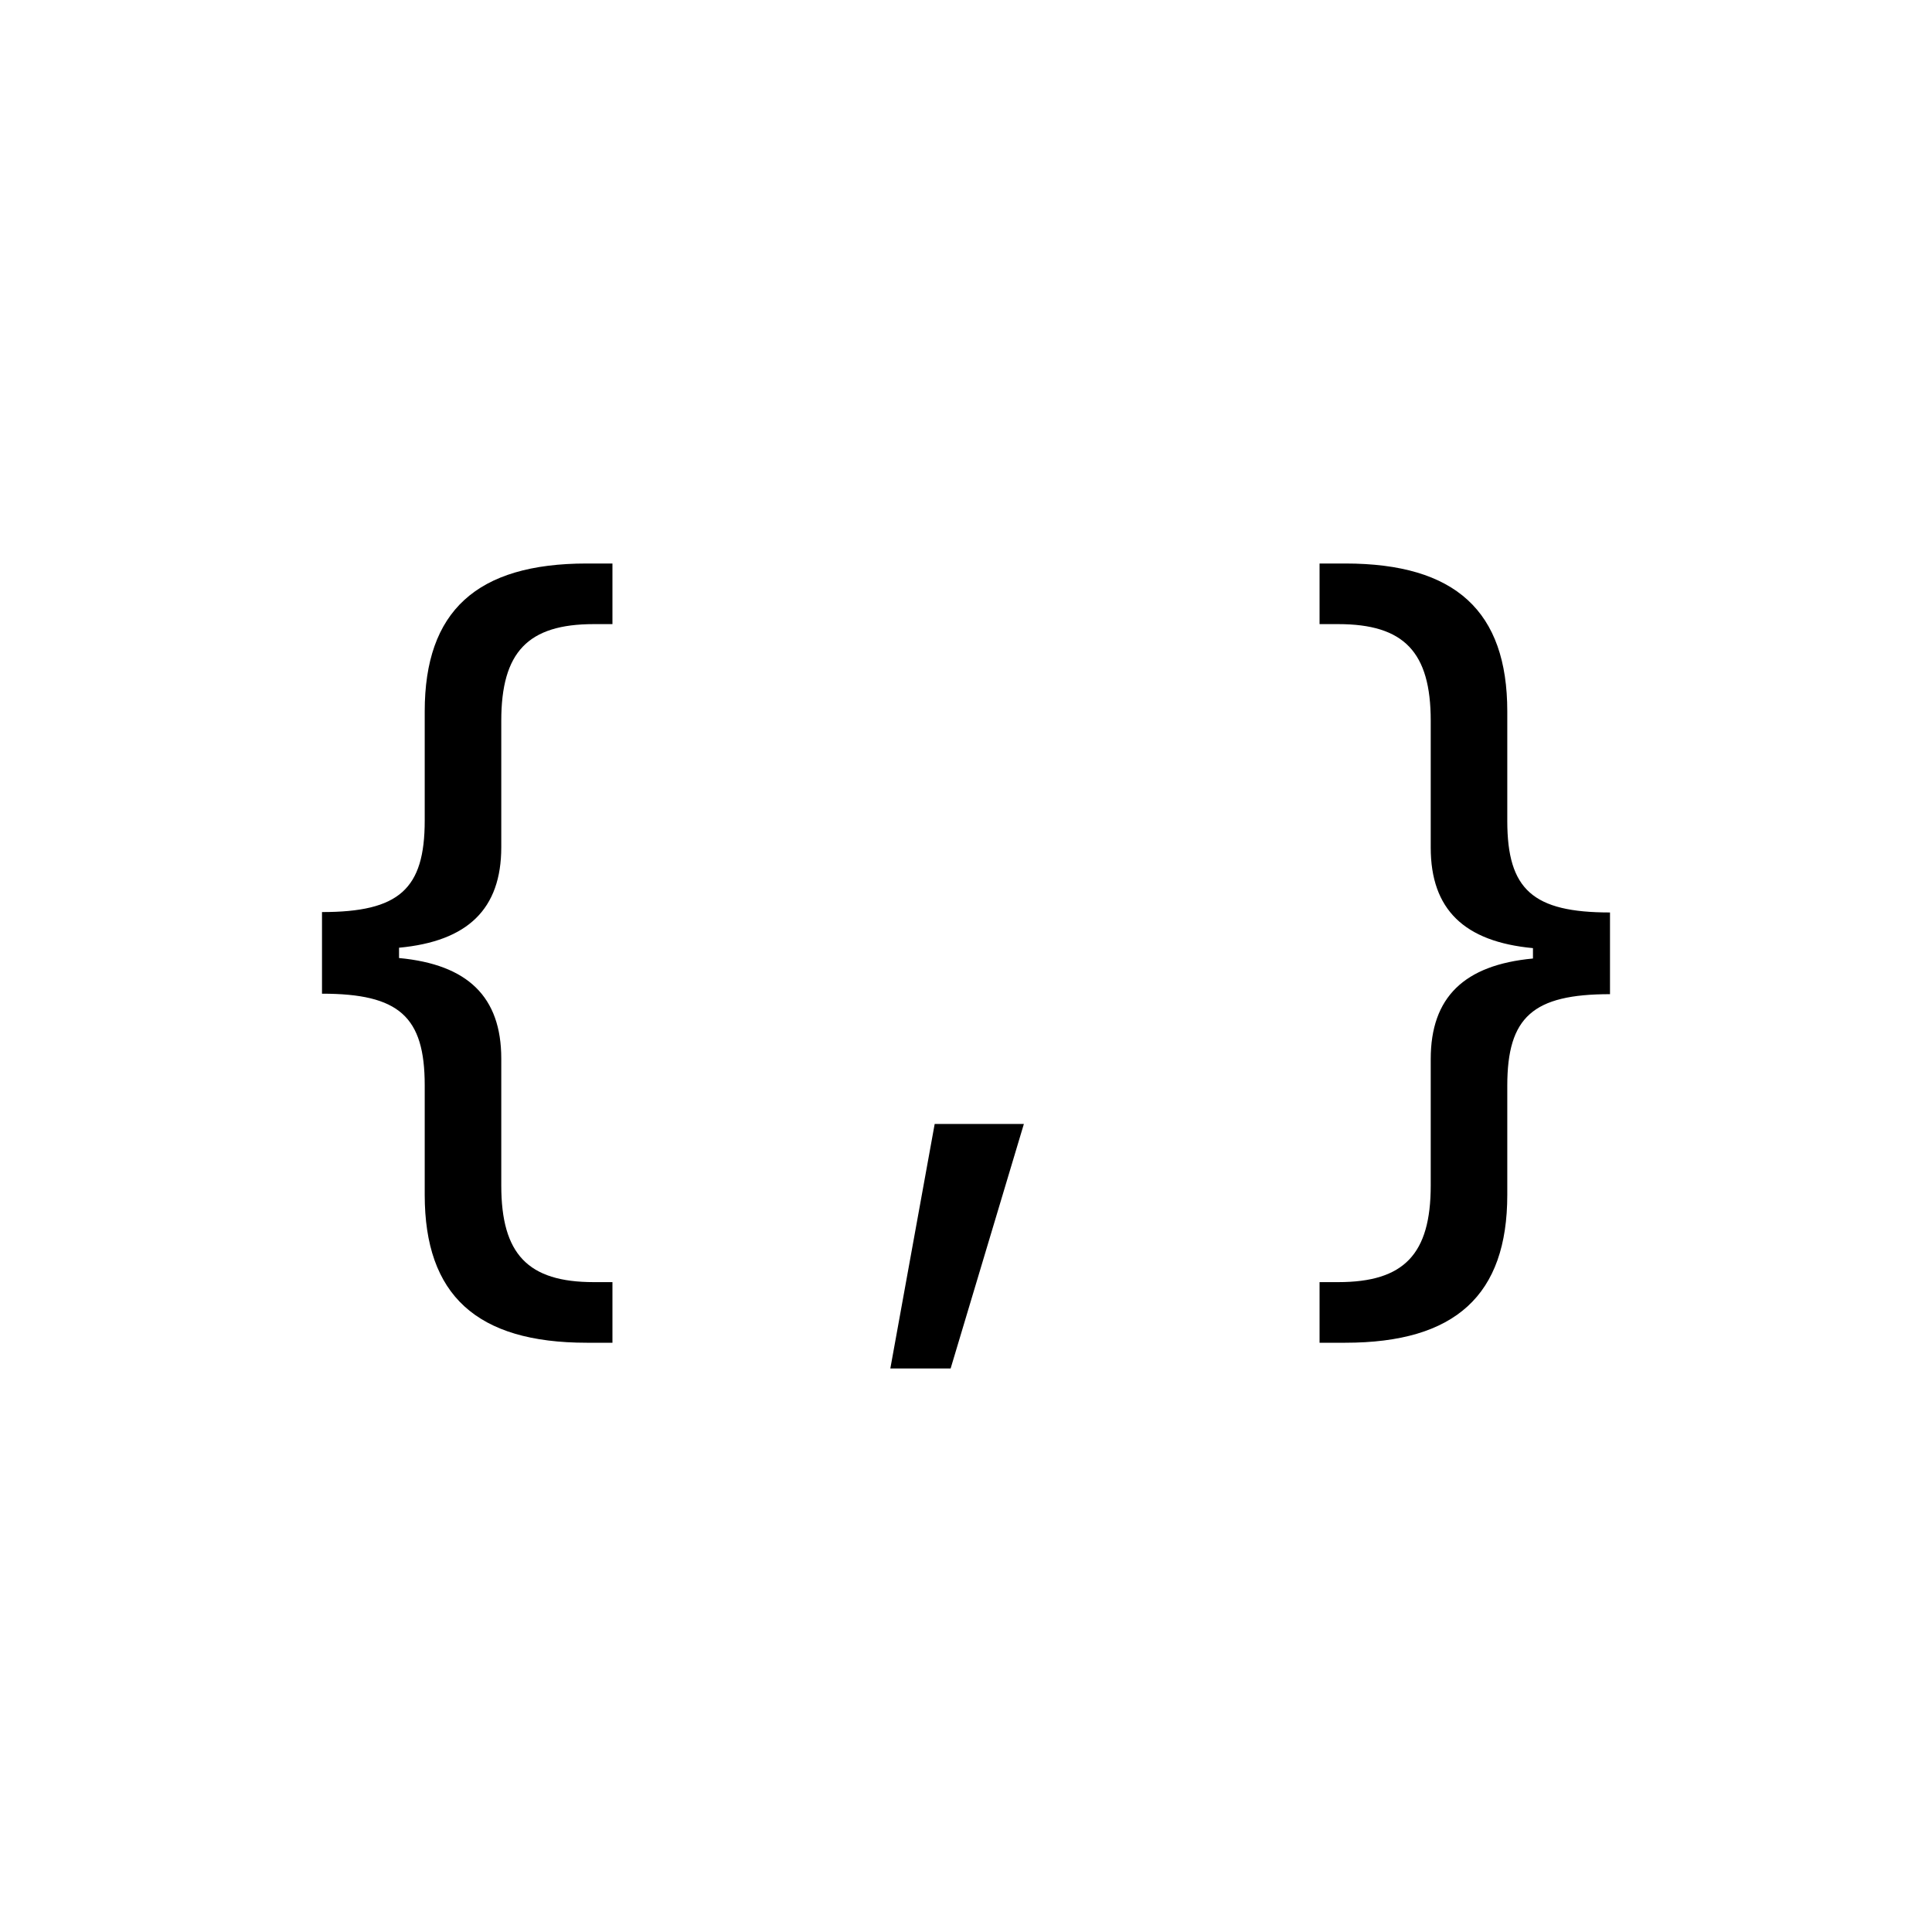 <!--
Licensed to the Apache Software Foundation (ASF) under one
or more contributor license agreements.  See the NOTICE file
distributed with this work for additional information
regarding copyright ownership.  The ASF licenses this file
to you under the Apache License, Version 2.0 (the
"License"); you may not use this file except in compliance
with the License.  You may obtain a copy of the License at

  http://www.apache.org/licenses/LICENSE-2.0

Unless required by applicable law or agreed to in writing,
software distributed under the License is distributed on an
"AS IS" BASIS, WITHOUT WARRANTIES OR CONDITIONS OF ANY
KIND, either express or implied.  See the License for the
specific language governing permissions and limitations
under the License.
-->
<svg width="24" height="24" viewBox="0 0 24 24" fill="none" xmlns="http://www.w3.org/2000/svg">
    <path fill-rule="evenodd" clip-rule="evenodd"
          d="M4.957 11.901C5.81 11.981 6.227 12.382 6.227 13.151V14.726C6.227 15.58 6.558 15.927 7.376 15.927H7.608V16.68H7.289C5.92 16.68 5.276 16.087 5.276 14.843V13.482C5.276 12.627 4.957 12.344 4 12.344V11.33C4.957 11.33 5.276 11.047 5.276 10.193V8.837C5.276 7.593 5.92 7 7.289 7H7.608V7.753H7.376C6.558 7.753 6.227 8.1 6.227 8.954V10.524C6.227 11.293 5.81 11.693 4.957 11.773V11.901ZM11.809 17H11.06L11.611 13.962H12.719L11.809 17ZM19.043 11.778C18.19 11.698 17.773 11.298 17.773 10.529V8.954C17.773 8.1 17.442 7.753 16.624 7.753H16.392V7H16.711C18.08 7 18.724 7.593 18.724 8.837V10.198C18.724 11.052 19.043 11.335 20 11.335V12.35C19.043 12.35 18.724 12.633 18.724 13.487V14.843C18.724 16.087 18.08 16.68 16.711 16.68H16.392V15.927H16.624C17.442 15.927 17.773 15.58 17.773 14.726V13.156C17.773 12.387 18.19 11.987 19.043 11.907V11.778Z"
          fill="currentColor"/>
</svg>
